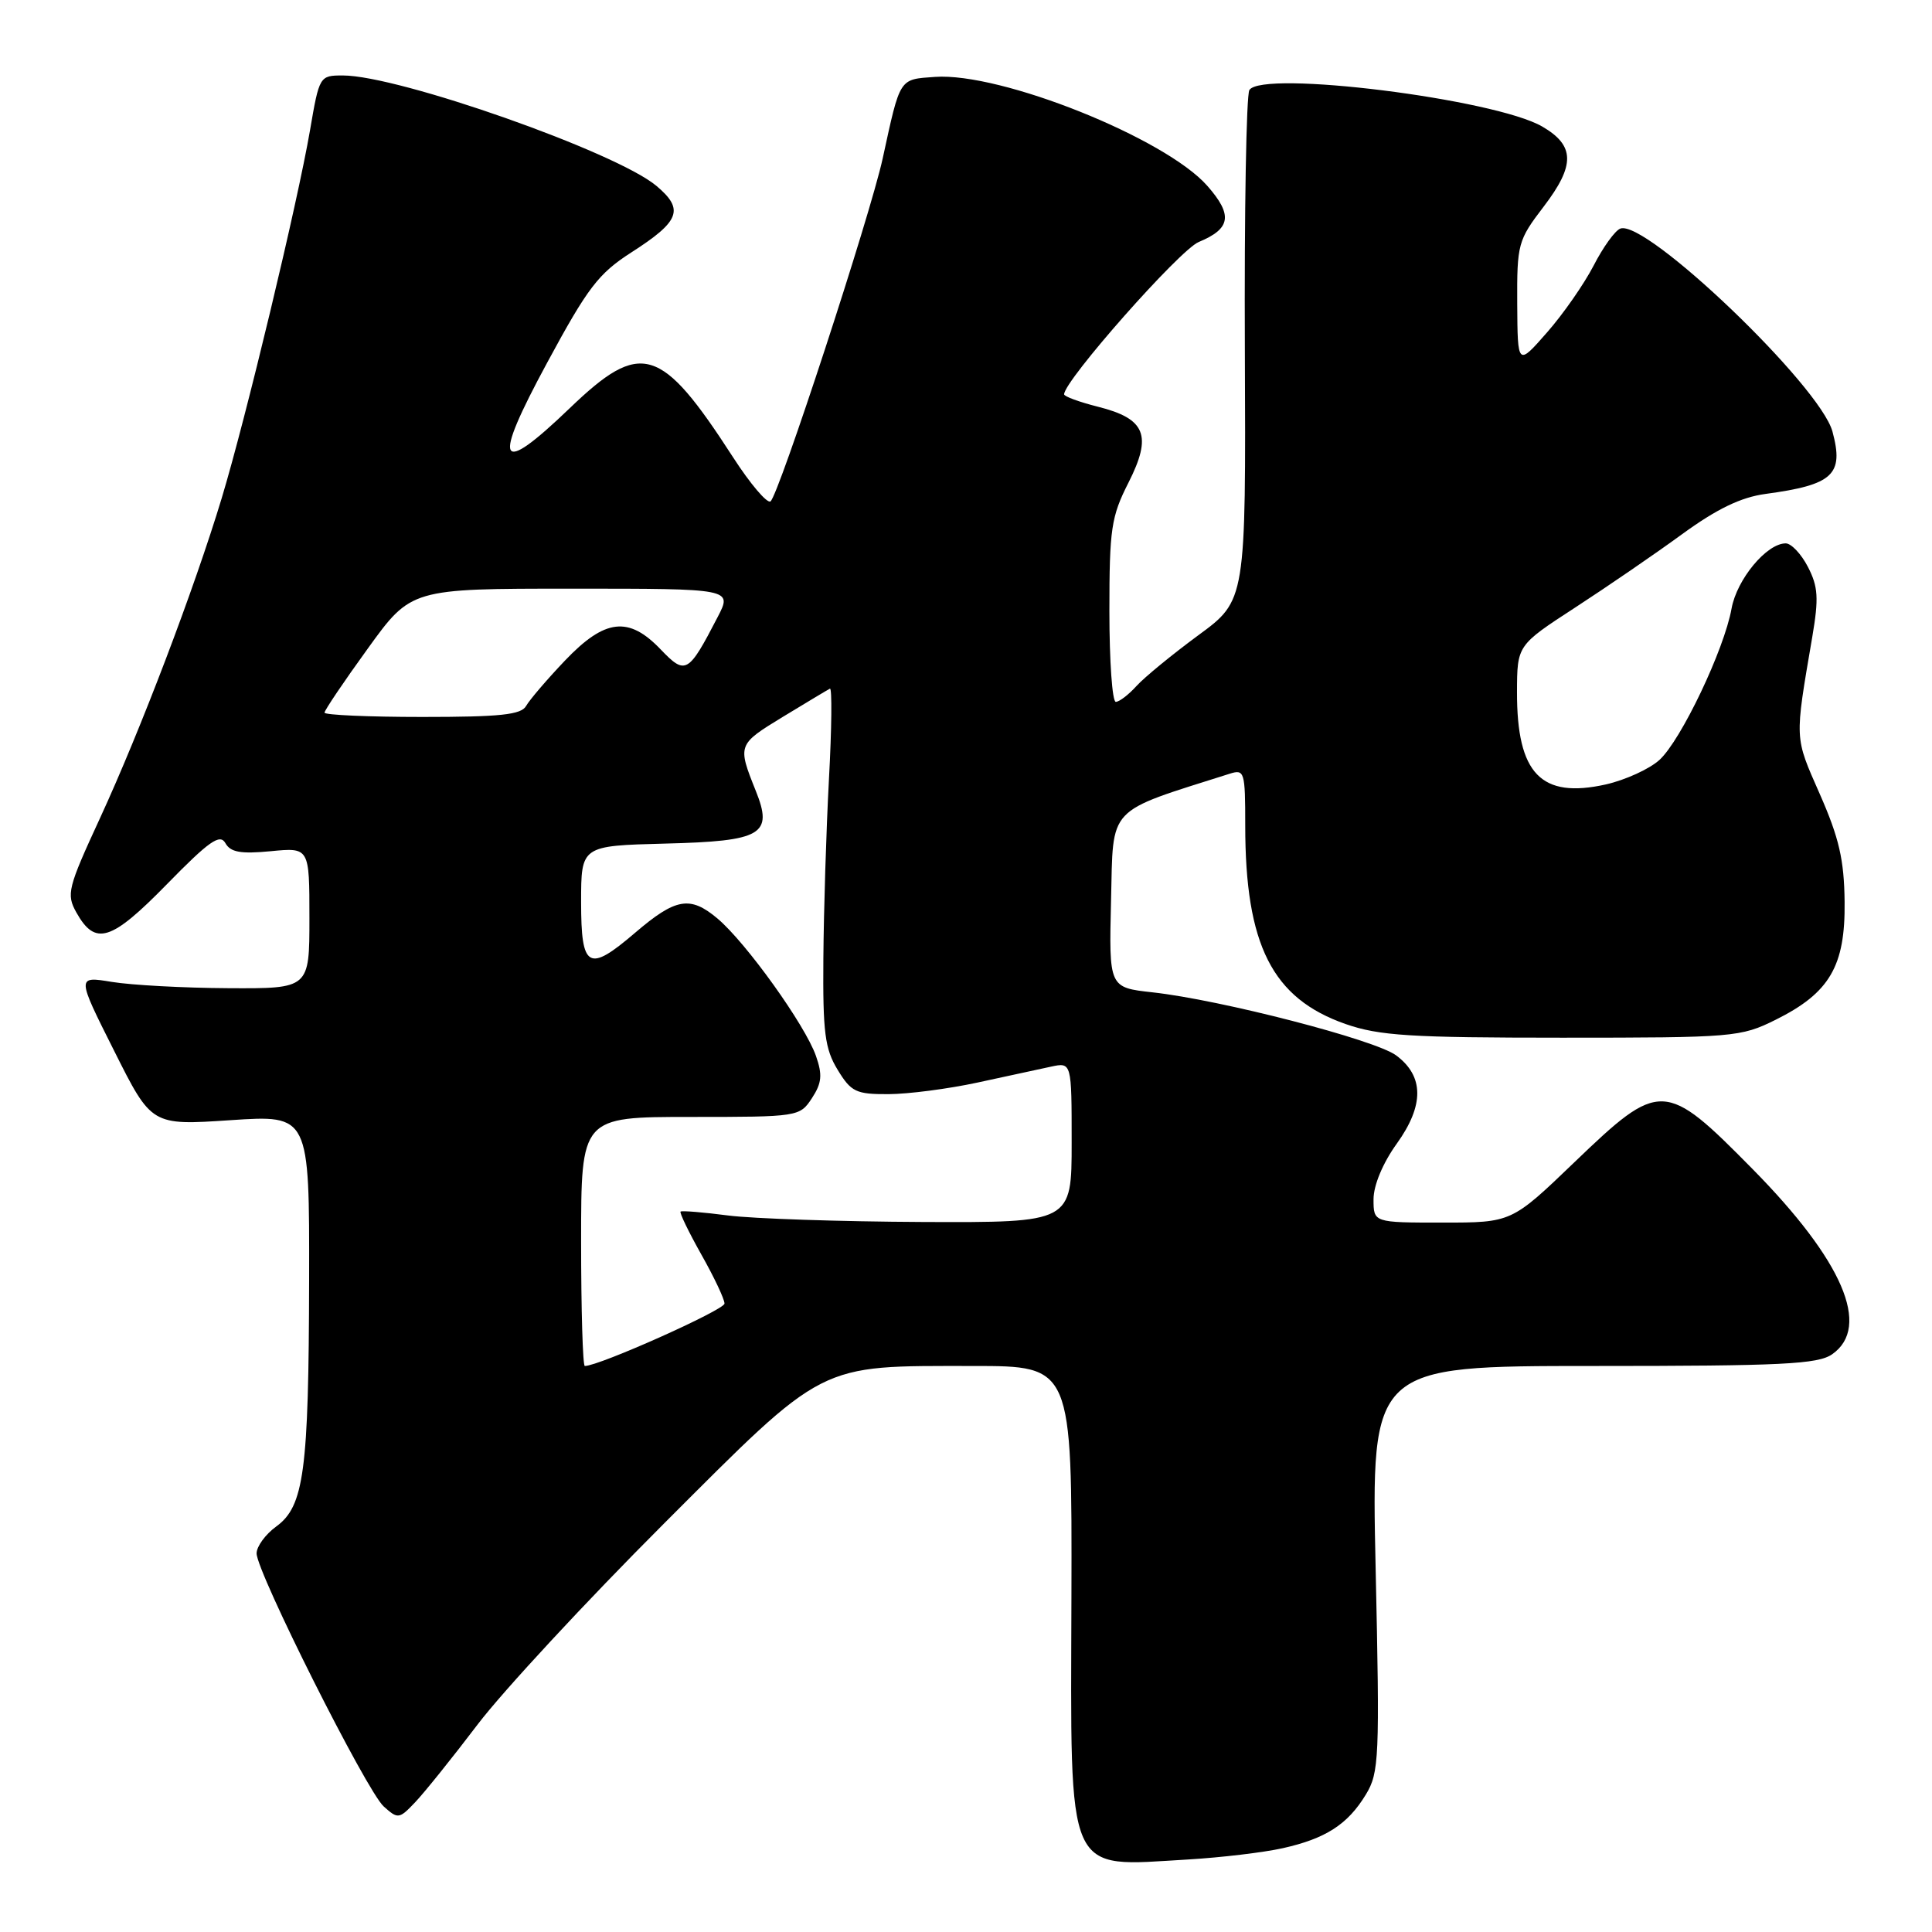 <?xml version="1.0" encoding="UTF-8" standalone="no"?>
<!DOCTYPE svg PUBLIC "-//W3C//DTD SVG 1.1//EN" "http://www.w3.org/Graphics/SVG/1.1/DTD/svg11.dtd" >
<svg xmlns="http://www.w3.org/2000/svg" xmlns:xlink="http://www.w3.org/1999/xlink" version="1.1" viewBox="0 0 256 256">
 <g >
 <path fill="currentColor"
d=" M 169.95 244.90 C 175.65 243.63 178.58 241.75 180.98 237.79 C 182.75 234.88 182.83 232.98 182.28 207.84 C 181.69 181.00 181.69 181.00 211.12 181.00 C 236.14 181.00 240.89 180.77 242.78 179.44 C 247.96 175.81 244.18 167.03 232.23 154.91 C 220.61 143.12 219.98 143.09 208.62 154.00 C 200.29 162.00 200.29 162.00 191.14 162.00 C 182.00 162.00 182.00 162.00 182.00 158.91 C 182.00 157.06 183.23 154.11 185.08 151.54 C 188.73 146.46 188.70 142.59 184.99 139.84 C 182.22 137.78 161.78 132.49 152.72 131.49 C 146.94 130.85 146.94 130.85 147.22 119.27 C 147.53 106.65 146.50 107.74 162.92 102.53 C 164.90 101.90 165.00 102.22 165.00 109.38 C 165.00 125.23 168.57 132.29 178.30 135.69 C 182.75 137.24 186.88 137.50 207.00 137.50 C 229.71 137.50 230.66 137.42 235.27 135.13 C 242.44 131.57 244.52 128.02 244.42 119.50 C 244.36 113.92 243.69 111.03 241.13 105.21 C 237.75 97.53 237.78 98.21 240.14 84.37 C 241.01 79.25 240.91 77.73 239.56 75.12 C 238.68 73.41 237.35 72.00 236.62 72.00 C 234.09 72.00 230.14 76.76 229.44 80.64 C 228.47 86.07 222.75 98.08 219.89 100.69 C 218.58 101.89 215.38 103.35 212.79 103.94 C 204.19 105.86 200.99 102.54 201.01 91.70 C 201.03 85.50 201.03 85.50 208.72 80.50 C 212.95 77.75 219.33 73.38 222.89 70.78 C 227.49 67.43 230.68 65.89 233.93 65.45 C 242.91 64.24 244.35 62.89 242.81 57.18 C 241.16 51.10 218.06 29.00 214.70 30.29 C 214.00 30.55 212.41 32.76 211.16 35.20 C 209.90 37.63 207.13 41.62 204.98 44.06 C 201.09 48.50 201.09 48.50 201.04 40.26 C 201.00 32.33 201.13 31.84 204.55 27.37 C 208.74 21.88 208.69 19.29 204.36 16.77 C 198.07 13.11 167.20 9.25 165.55 11.93 C 165.14 12.59 164.87 28.08 164.95 46.34 C 165.09 79.55 165.09 79.55 158.79 84.17 C 155.33 86.72 151.64 89.74 150.59 90.90 C 149.55 92.05 148.31 93.00 147.85 93.00 C 147.38 93.00 147.00 87.59 147.00 80.97 C 147.00 70.08 147.24 68.46 149.53 63.95 C 152.70 57.69 151.81 55.48 145.47 53.89 C 143.01 53.27 141.00 52.53 141.00 52.25 C 141.00 50.44 156.31 33.11 158.83 32.07 C 163.10 30.30 163.38 28.50 159.98 24.63 C 154.42 18.30 132.59 9.56 123.88 10.19 C 119.10 10.53 119.31 10.21 116.96 21.00 C 115.31 28.57 103.13 65.80 102.09 66.44 C 101.63 66.73 99.40 64.10 97.14 60.60 C 87.56 45.78 84.95 45.00 75.49 54.09 C 65.95 63.25 65.15 61.65 72.49 48.08 C 77.88 38.10 79.29 36.25 83.68 33.43 C 90.10 29.31 90.69 27.75 86.98 24.63 C 81.65 20.15 52.83 10.00 45.43 10.00 C 42.35 10.00 42.31 10.07 41.08 17.25 C 39.42 26.92 32.58 55.41 29.38 66.00 C 25.74 78.04 18.60 96.81 13.25 108.41 C 8.97 117.68 8.77 118.49 10.12 120.91 C 12.63 125.38 14.71 124.73 22.11 117.17 C 27.70 111.45 29.14 110.44 29.86 111.71 C 30.54 112.93 31.88 113.17 35.87 112.79 C 41.00 112.29 41.00 112.29 41.00 121.65 C 41.00 131.00 41.00 131.00 30.25 130.94 C 24.34 130.91 17.40 130.53 14.83 130.11 C 10.15 129.34 10.15 129.34 15.12 139.23 C 20.08 149.13 20.08 149.13 30.54 148.43 C 41.00 147.73 41.00 147.73 40.96 169.61 C 40.91 194.96 40.29 199.59 36.60 202.27 C 35.17 203.31 34.00 204.92 34.00 205.83 C 34.00 208.31 48.56 237.30 50.84 239.36 C 52.73 241.06 52.89 241.04 55.01 238.81 C 56.22 237.54 59.95 232.90 63.29 228.50 C 66.63 224.10 77.72 212.14 87.93 201.93 C 109.53 180.33 108.21 181.00 128.97 181.00 C 142.05 181.00 142.05 181.00 141.97 211.61 C 141.87 249.20 141.05 247.34 157.45 246.39 C 161.82 246.13 167.44 245.46 169.95 244.90 Z  M 77.00 164.50 C 77.00 148.00 77.00 148.00 91.48 148.00 C 105.79 148.00 105.97 147.97 107.58 145.52 C 108.89 143.52 109.00 142.43 108.12 139.92 C 106.69 135.82 98.86 124.90 95.06 121.70 C 91.44 118.66 89.54 118.99 84.15 123.60 C 77.96 128.90 77.00 128.36 77.00 119.53 C 77.00 112.07 77.00 112.07 88.14 111.78 C 101.00 111.46 102.48 110.59 100.14 104.78 C 97.71 98.71 97.73 98.65 103.71 95.00 C 106.87 93.08 109.69 91.39 109.97 91.25 C 110.26 91.11 110.21 96.51 109.84 103.25 C 109.48 109.99 109.15 120.67 109.10 127.00 C 109.02 136.81 109.30 138.98 110.99 141.75 C 112.78 144.69 113.42 145.00 117.74 144.98 C 120.36 144.97 125.65 144.28 129.50 143.45 C 133.35 142.61 137.74 141.66 139.25 141.34 C 142.00 140.75 142.00 140.75 142.00 151.38 C 142.00 162.00 142.00 162.00 122.25 161.92 C 111.39 161.87 99.80 161.48 96.50 161.06 C 93.20 160.63 90.36 160.40 90.18 160.54 C 90.01 160.68 91.25 163.24 92.93 166.23 C 94.62 169.22 96.00 172.14 96.00 172.73 C 96.00 173.57 79.39 181.00 77.49 181.00 C 77.22 181.00 77.00 173.57 77.00 164.50 Z  M 43.00 94.43 C 43.00 94.12 45.58 90.29 48.74 85.93 C 54.47 78.00 54.47 78.00 75.76 78.00 C 97.04 78.00 97.04 78.00 95.10 81.75 C 91.20 89.28 90.84 89.49 87.54 86.05 C 83.30 81.61 80.15 81.98 74.86 87.53 C 72.49 90.02 70.18 92.72 69.72 93.53 C 69.07 94.71 66.31 95.00 55.95 95.00 C 48.83 95.00 43.00 94.74 43.00 94.43 Z "/>
</g>
</svg>